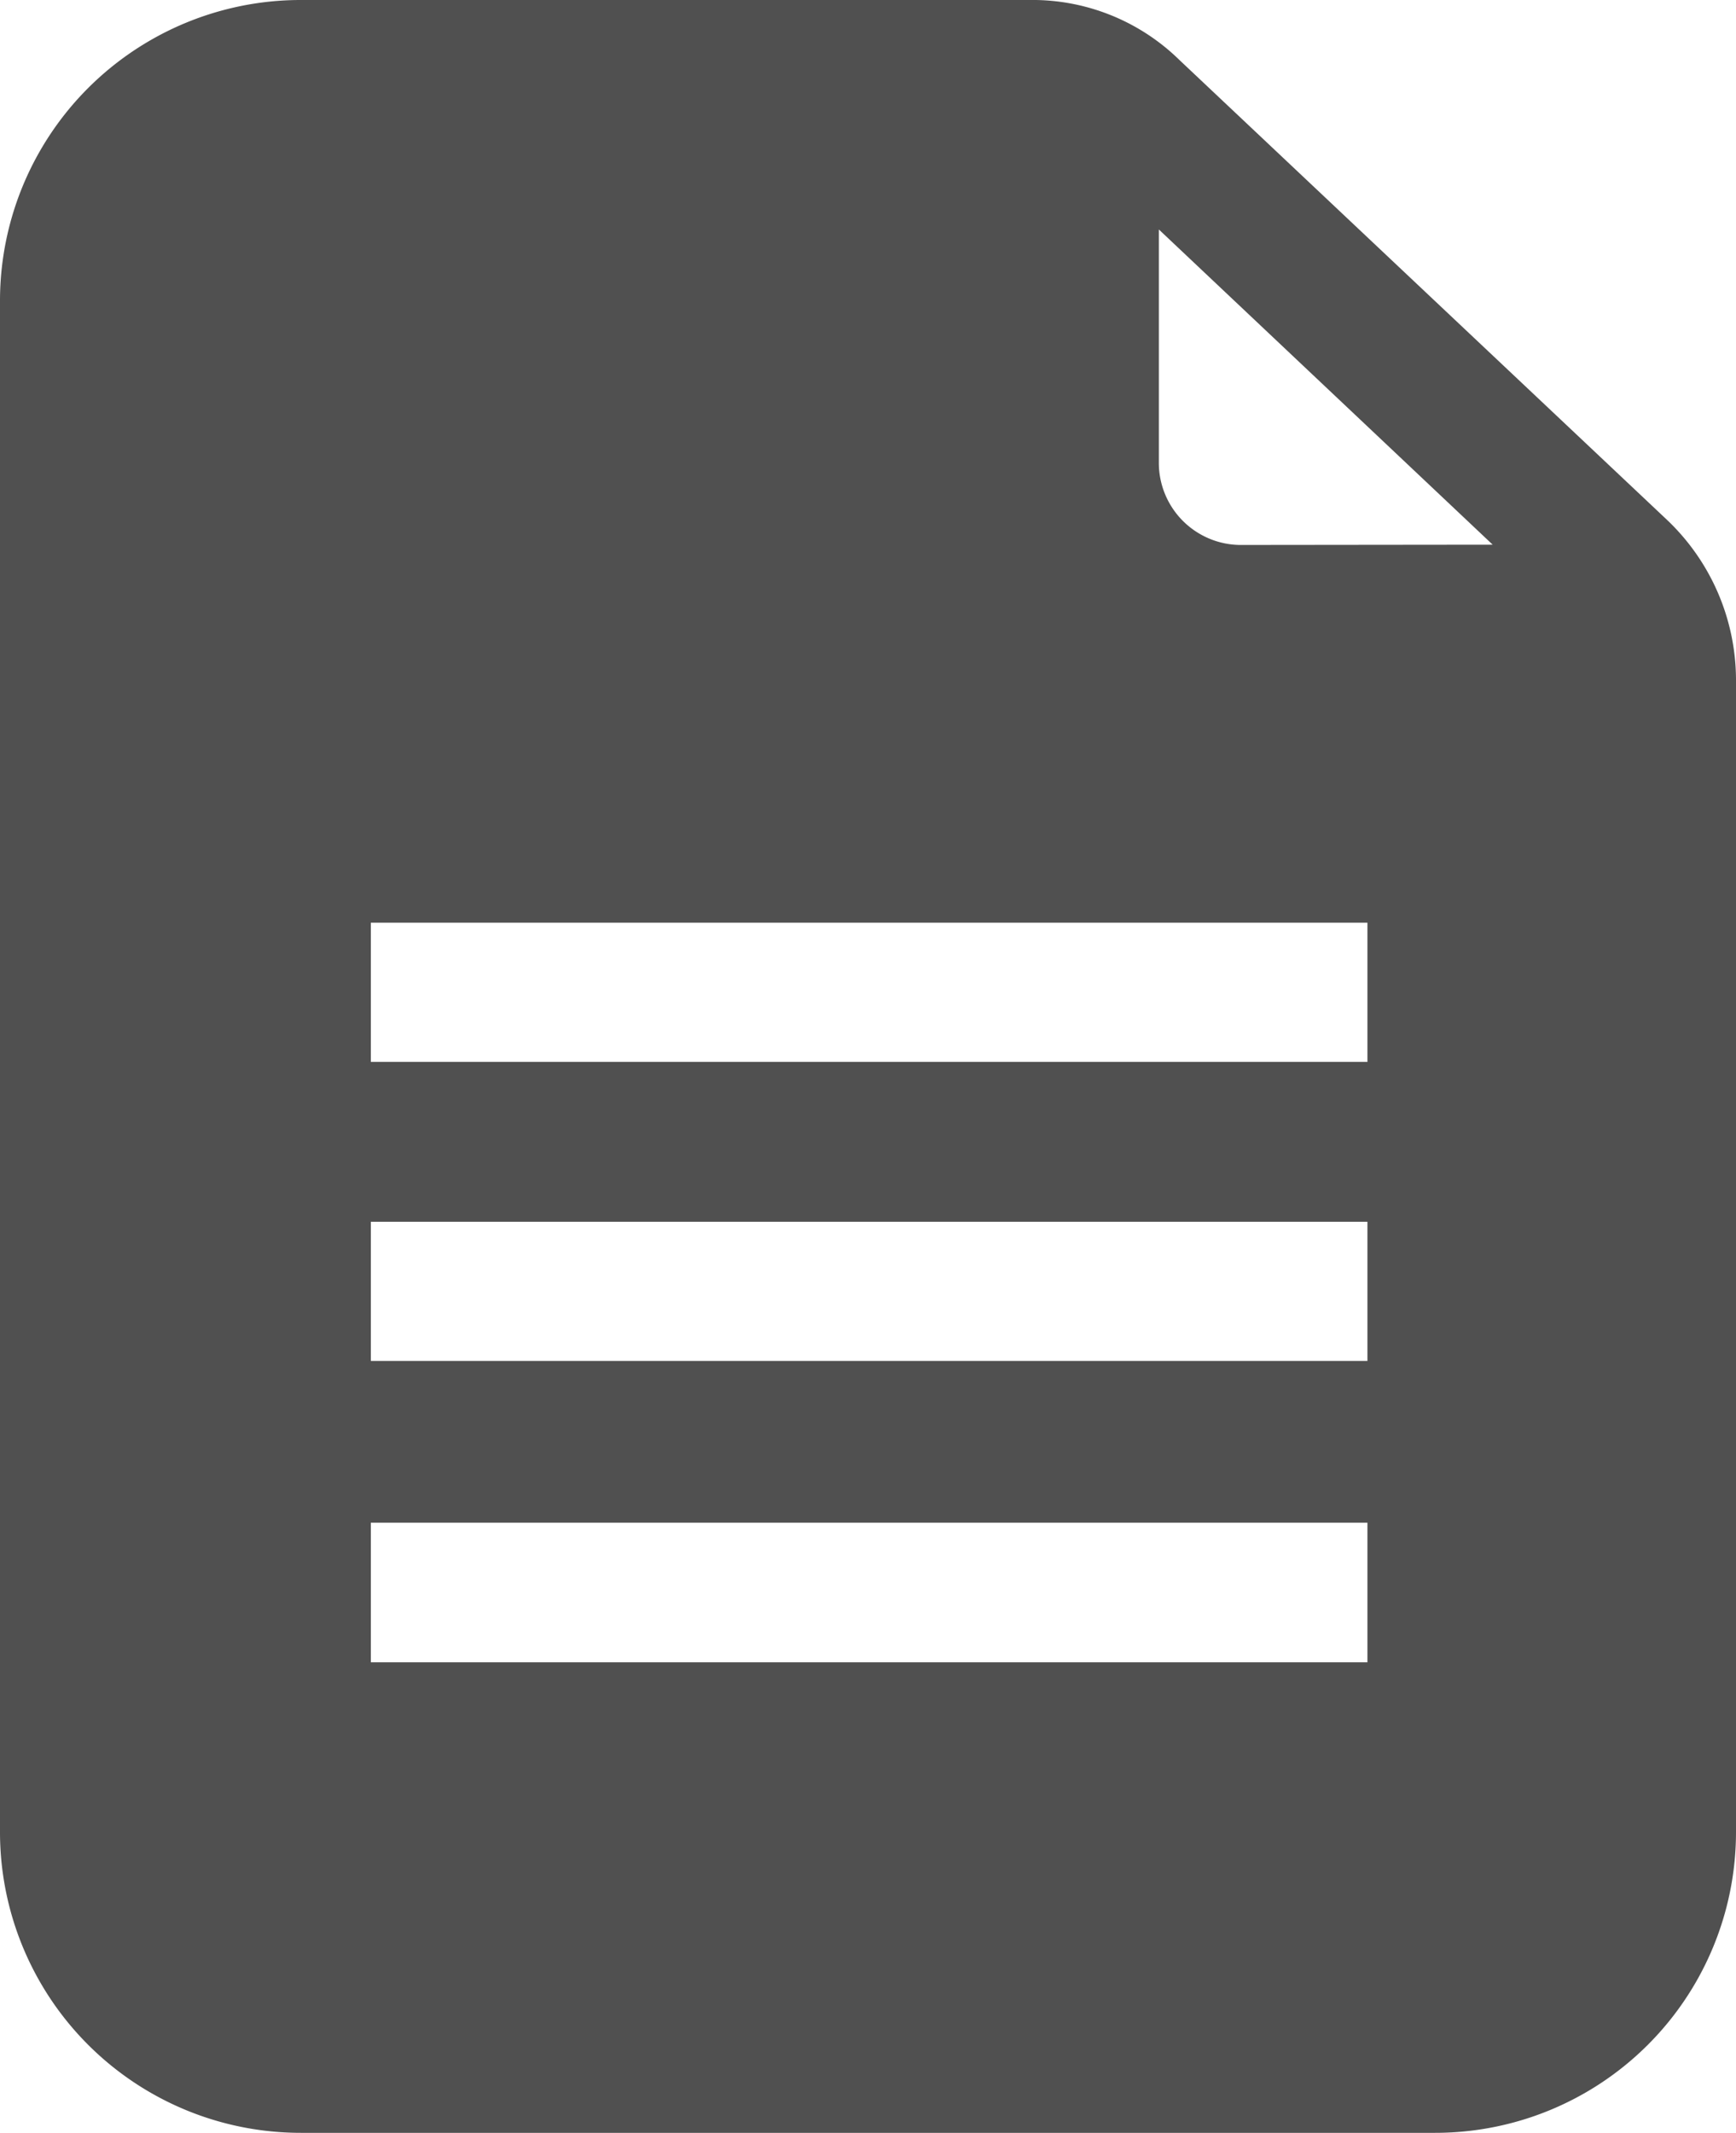 <svg xmlns="http://www.w3.org/2000/svg" viewBox="0 0 13 15.968"><defs><style>.a{fill:#505050;}</style></defs><path class="a" d="M22.979,5.888,19.334,2.451A1.573,1.573,0,0,0,18.206,2h-5.45A2.252,2.252,0,0,0,10.5,4.256V15.712a2.252,2.252,0,0,0,2.256,2.256h8.487A2.252,2.252,0,0,0,23.5,15.712V7.085A1.656,1.656,0,0,0,22.979,5.888ZM20.74,14.445H13.277V13.4H20.74Zm0-2.256H13.277V11.147H20.74Zm0-2.239H13.277V8.908H20.74Zm-.955-3.87a.615.615,0,0,1-.607-.607V3.718l2.5,2.36Z" transform="translate(-10.5 -2)"/></svg>